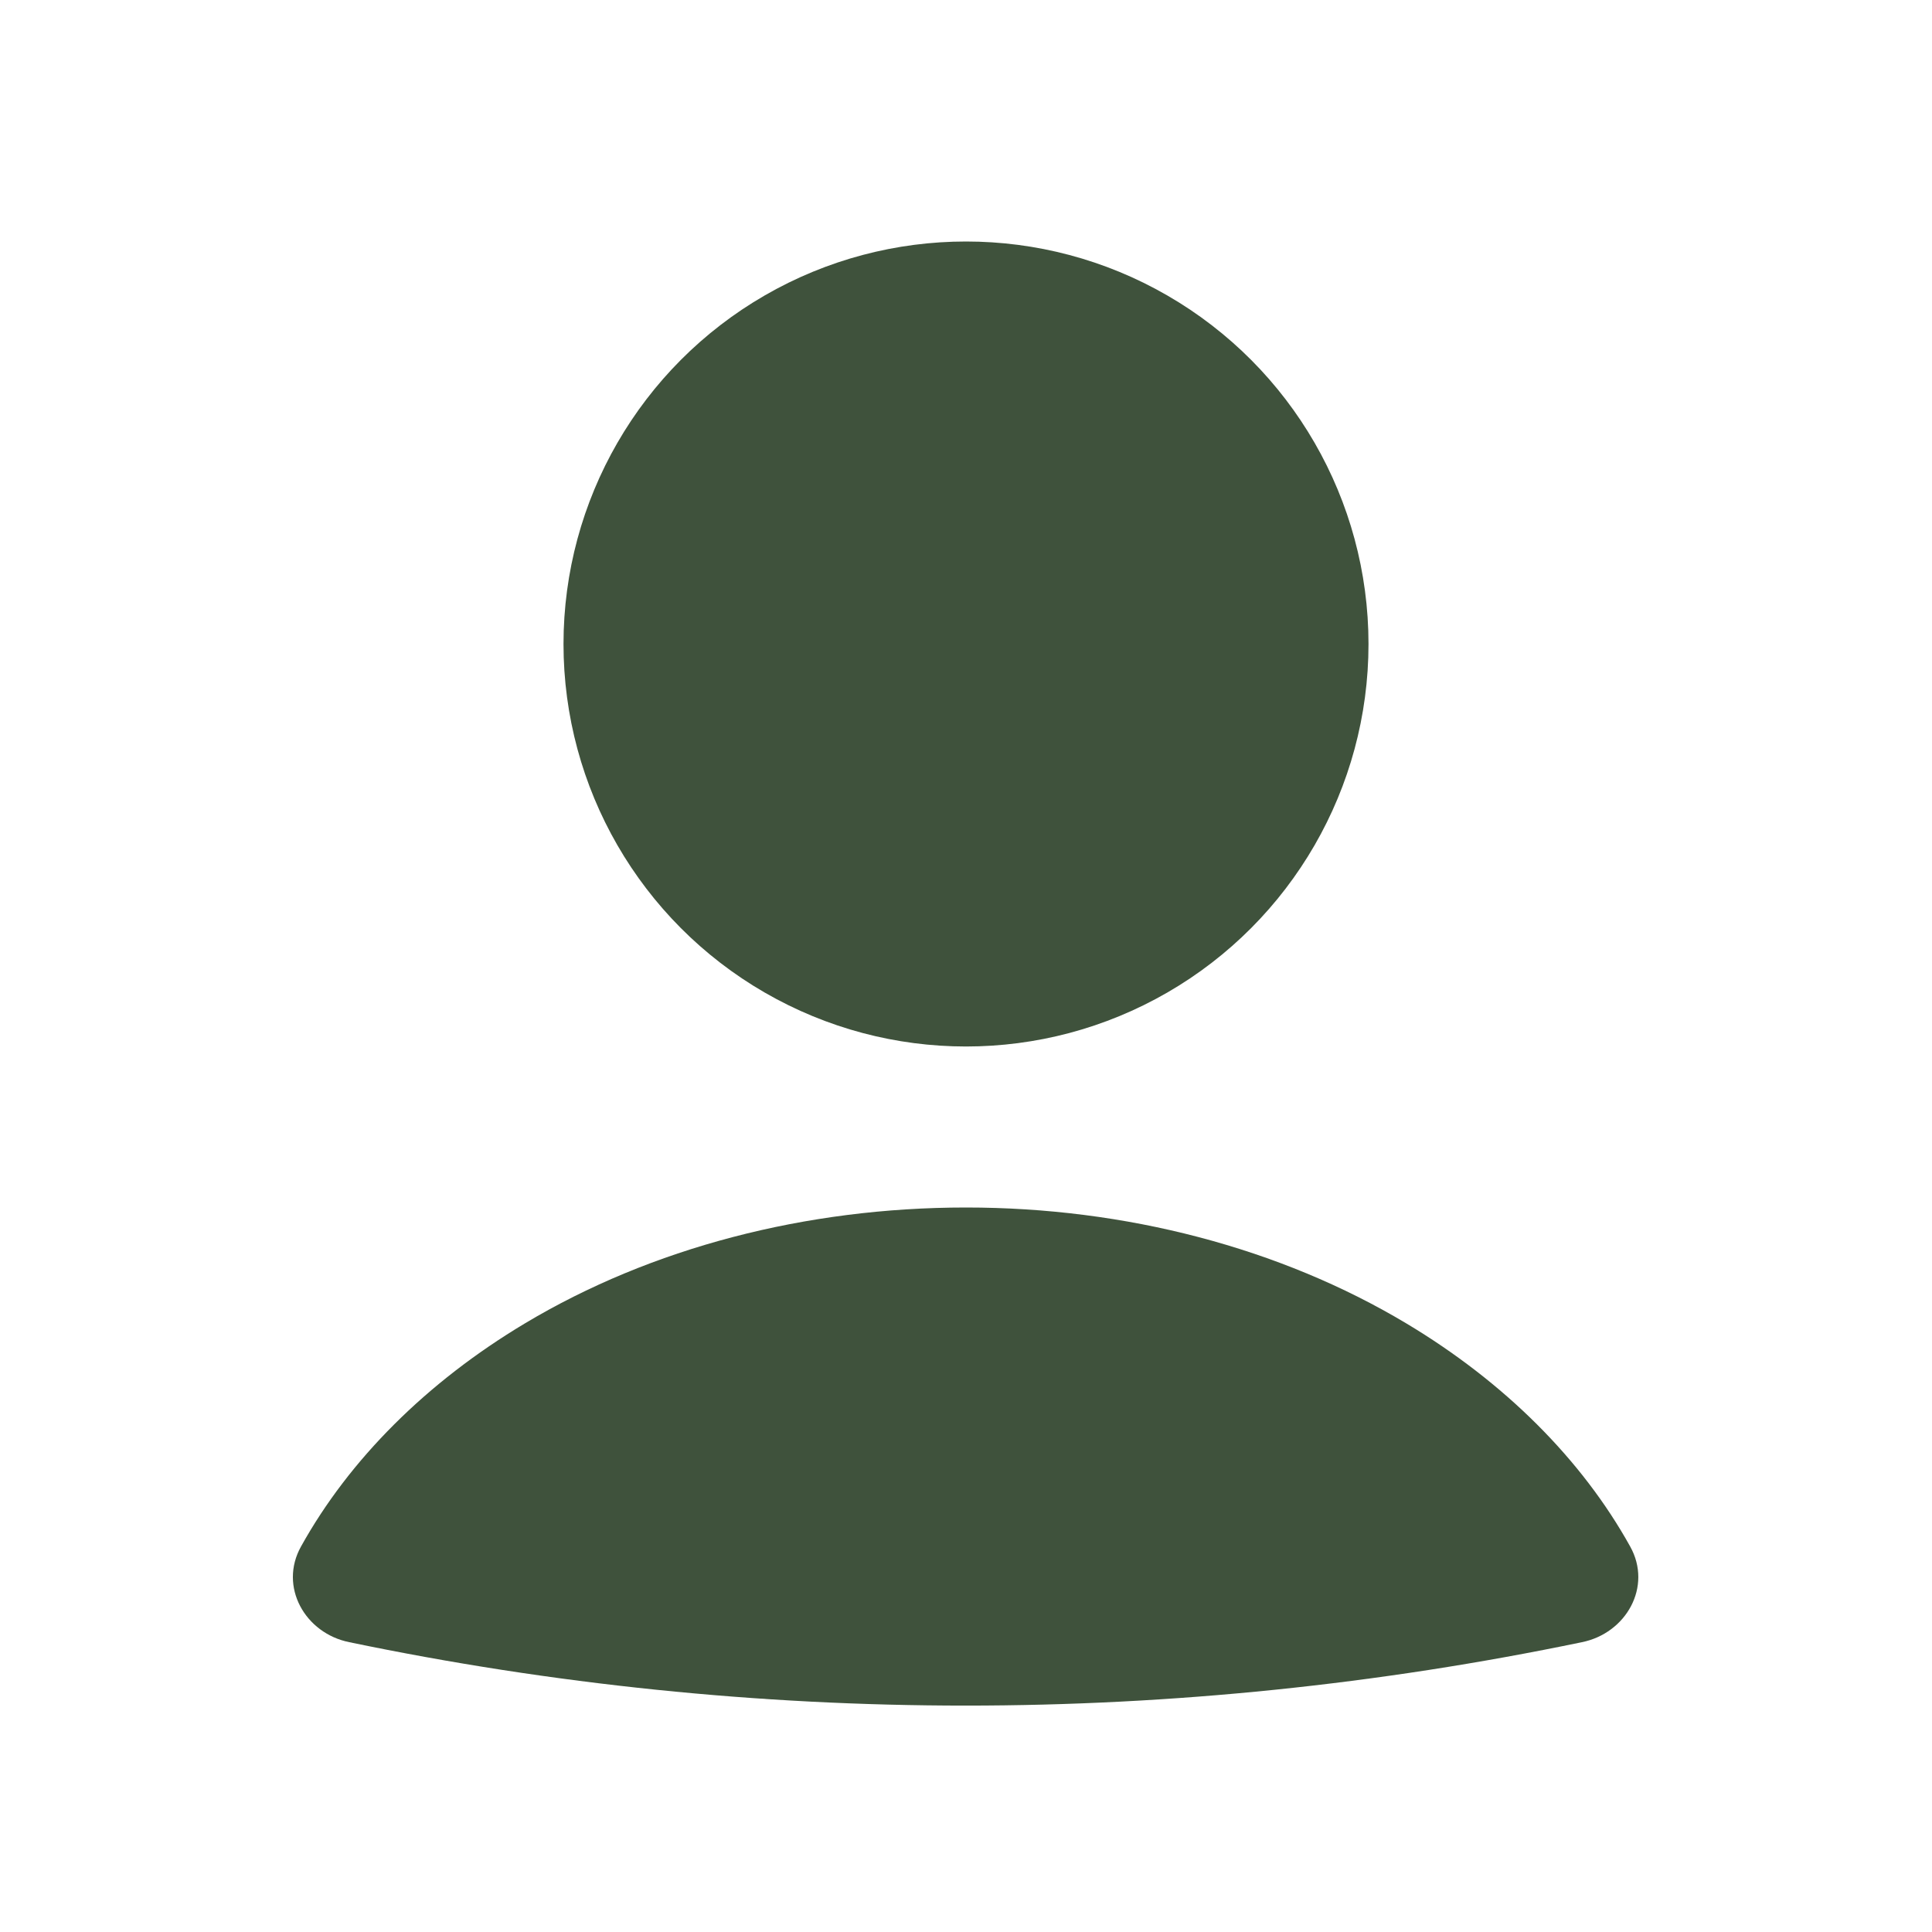 <svg width="24" height="24" viewBox="0 0 24 24" fill="none" xmlns="http://www.w3.org/2000/svg">
    <defs/>
    <path id="Ellipse 45" d="M20.25 19.21C19.65 18.13 18.69 17.17 17.47 16.44C15.9 15.5 13.98 15 12 15C10.01 15 8.09 15.5 6.52 16.44C5.3 17.17 4.34 18.13 3.74 19.21C3.46 19.71 3.79 20.29 4.34 20.4C9.39 21.45 14.6 21.45 19.65 20.4C20.2 20.29 20.53 19.71 20.25 19.21Z" fill="#3F523C" fill-opacity="1" fill-rule="nonzero"/>
    <circle id="Ellipse 46" cx="12" cy="8" r="5" fill="#3F523C" fill-opacity="1"/>
</svg>
